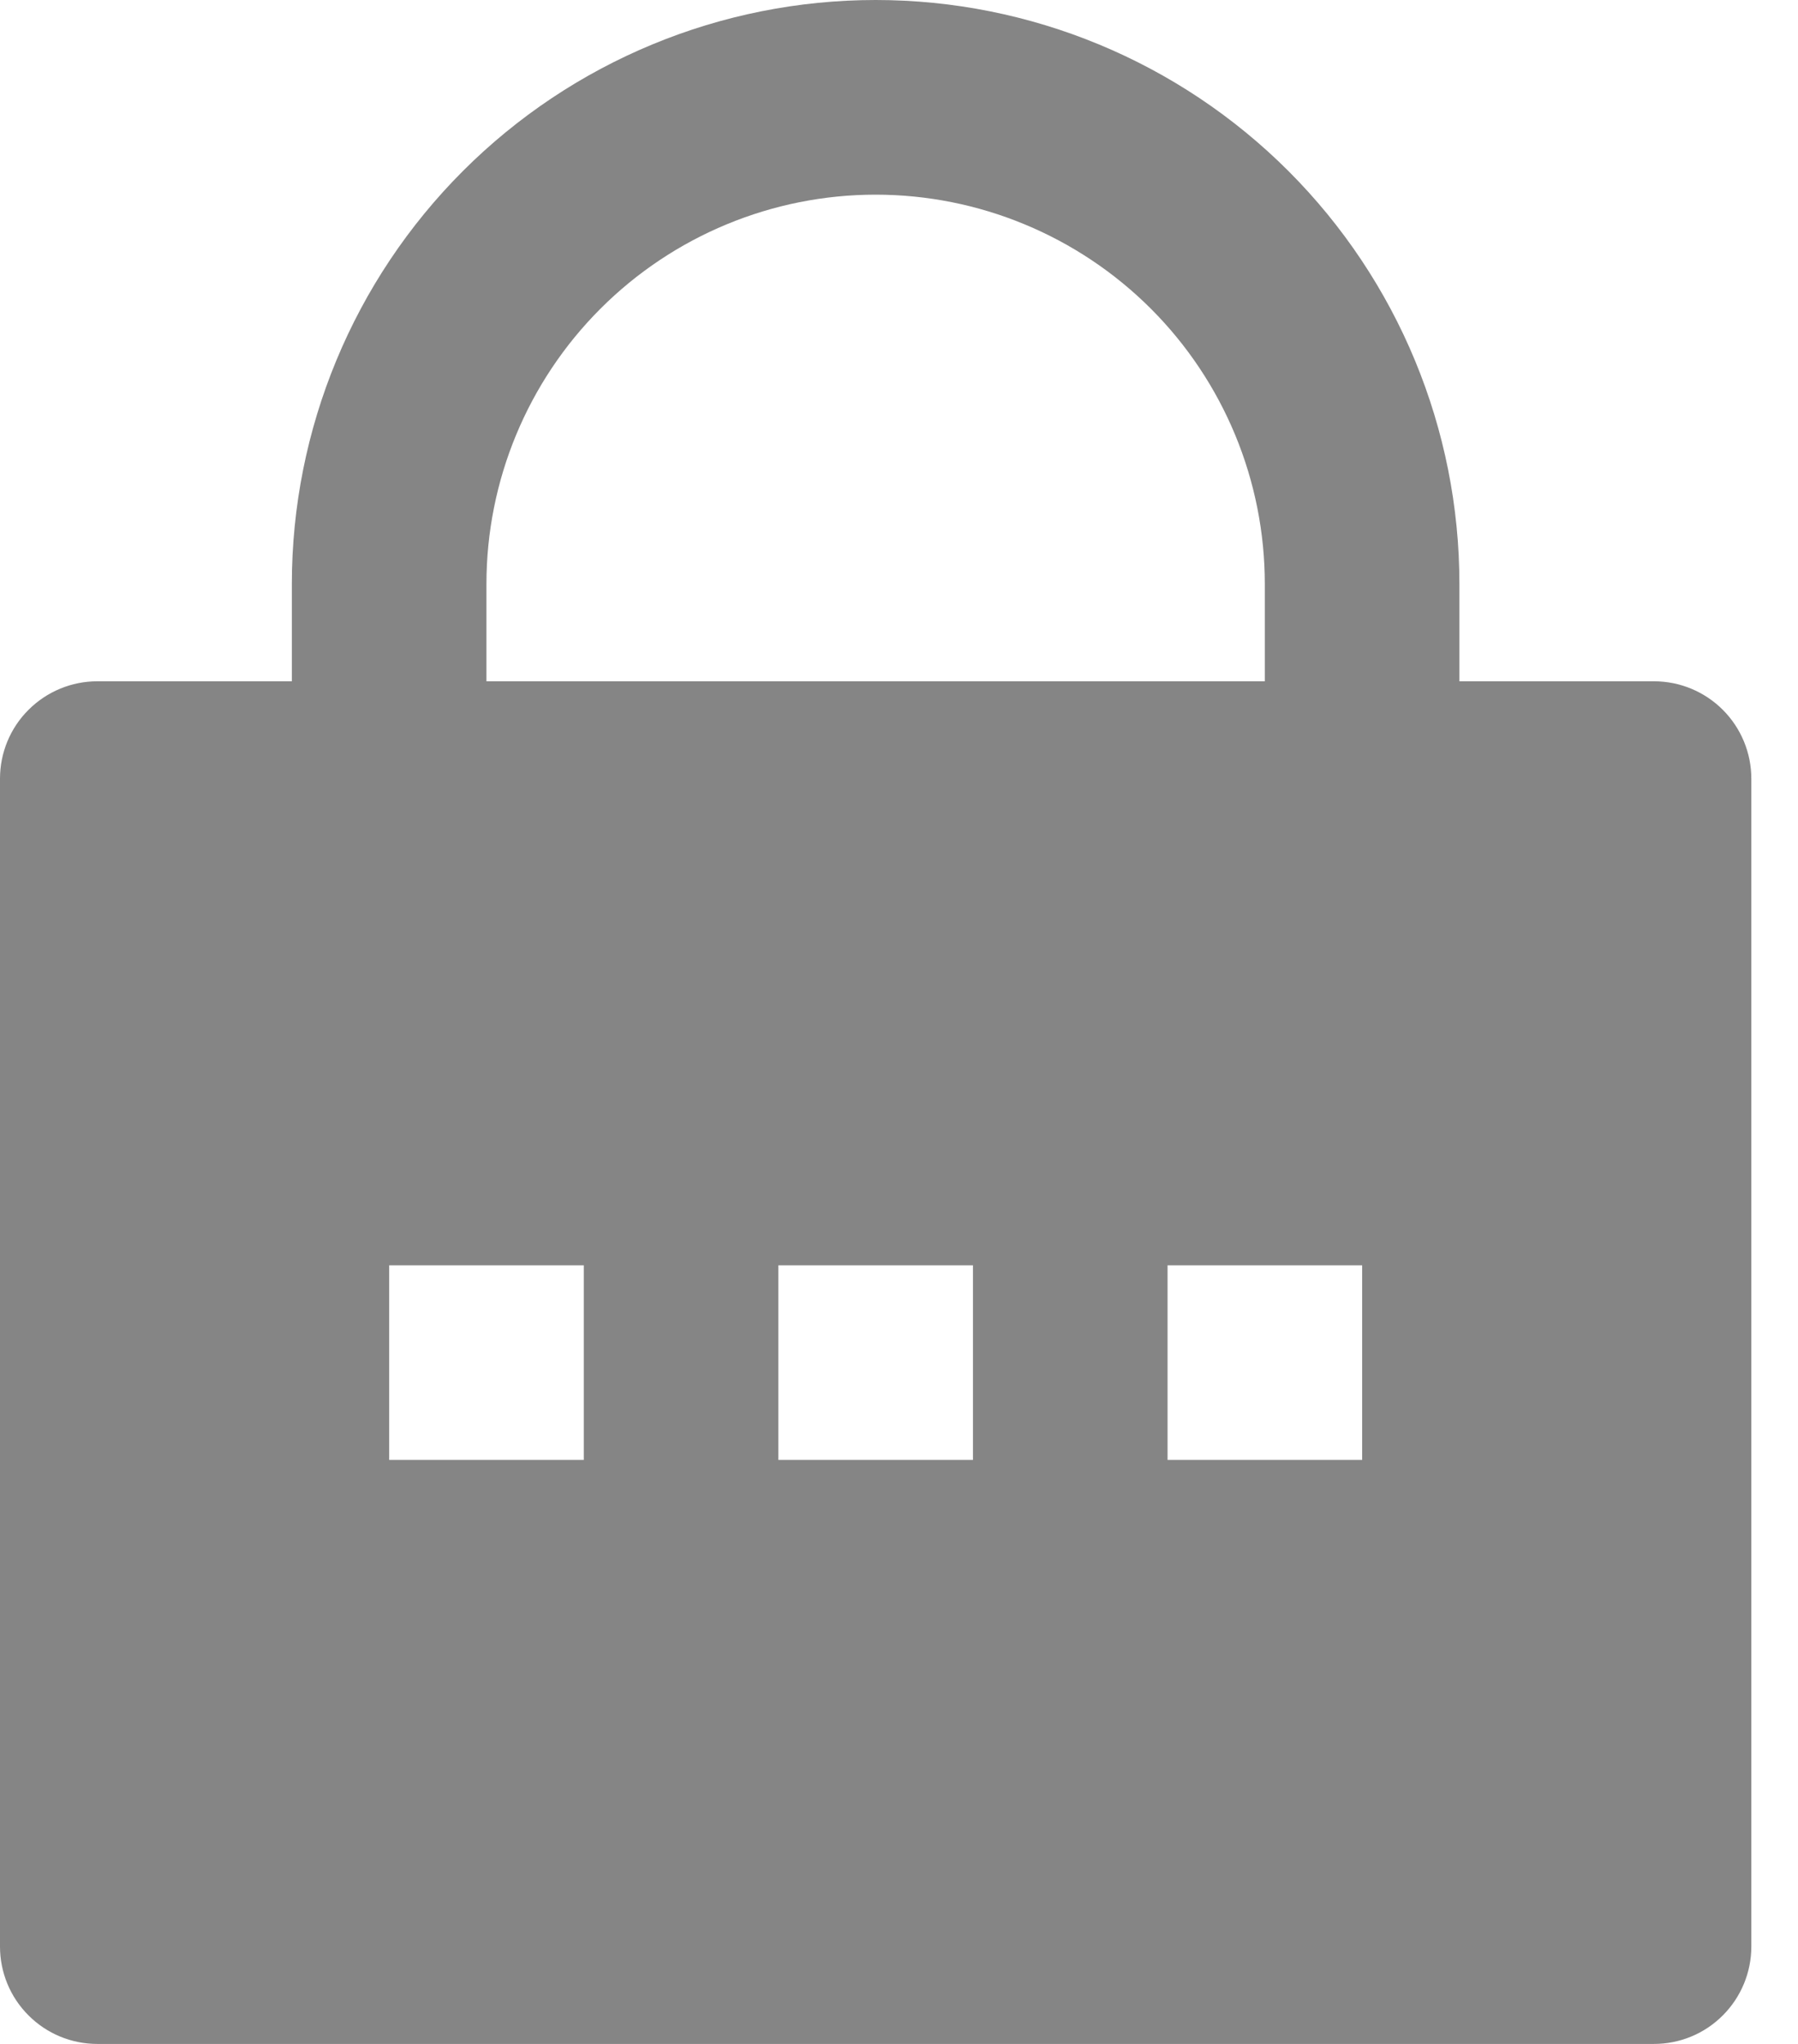 <svg width="22" height="25" viewBox="0 0 22 25" fill="none" xmlns="http://www.w3.org/2000/svg">
<path d="M17.857 8.333H20.238C20.554 8.333 20.857 8.459 21.08 8.682C21.303 8.905 21.429 9.208 21.429 9.524V23.809C21.429 24.125 21.303 24.428 21.08 24.651C20.857 24.875 20.554 25 20.238 25H1.19C0.875 25 0.572 24.875 0.349 24.651C0.125 24.428 0 24.125 0 23.809V9.524C0 9.208 0.125 8.905 0.349 8.682C0.572 8.459 0.875 8.333 1.19 8.333H3.571V7.143C3.571 5.248 4.324 3.432 5.664 2.092C7.003 0.753 8.82 0 10.714 0C12.609 0 14.425 0.753 15.765 2.092C17.105 3.432 17.857 5.248 17.857 7.143V8.333ZM15.476 8.333V7.143C15.476 5.88 14.975 4.669 14.082 3.776C13.188 2.883 11.977 2.381 10.714 2.381C9.451 2.381 8.24 2.883 7.347 3.776C6.454 4.669 5.952 5.88 5.952 7.143V8.333H15.476ZM9.524 15.476V17.857H11.905V15.476H9.524ZM4.762 15.476V17.857H7.143V15.476H4.762ZM14.286 15.476V17.857H16.667V15.476H14.286Z" fill="black" fill-opacity="0.48"/>
</svg>
